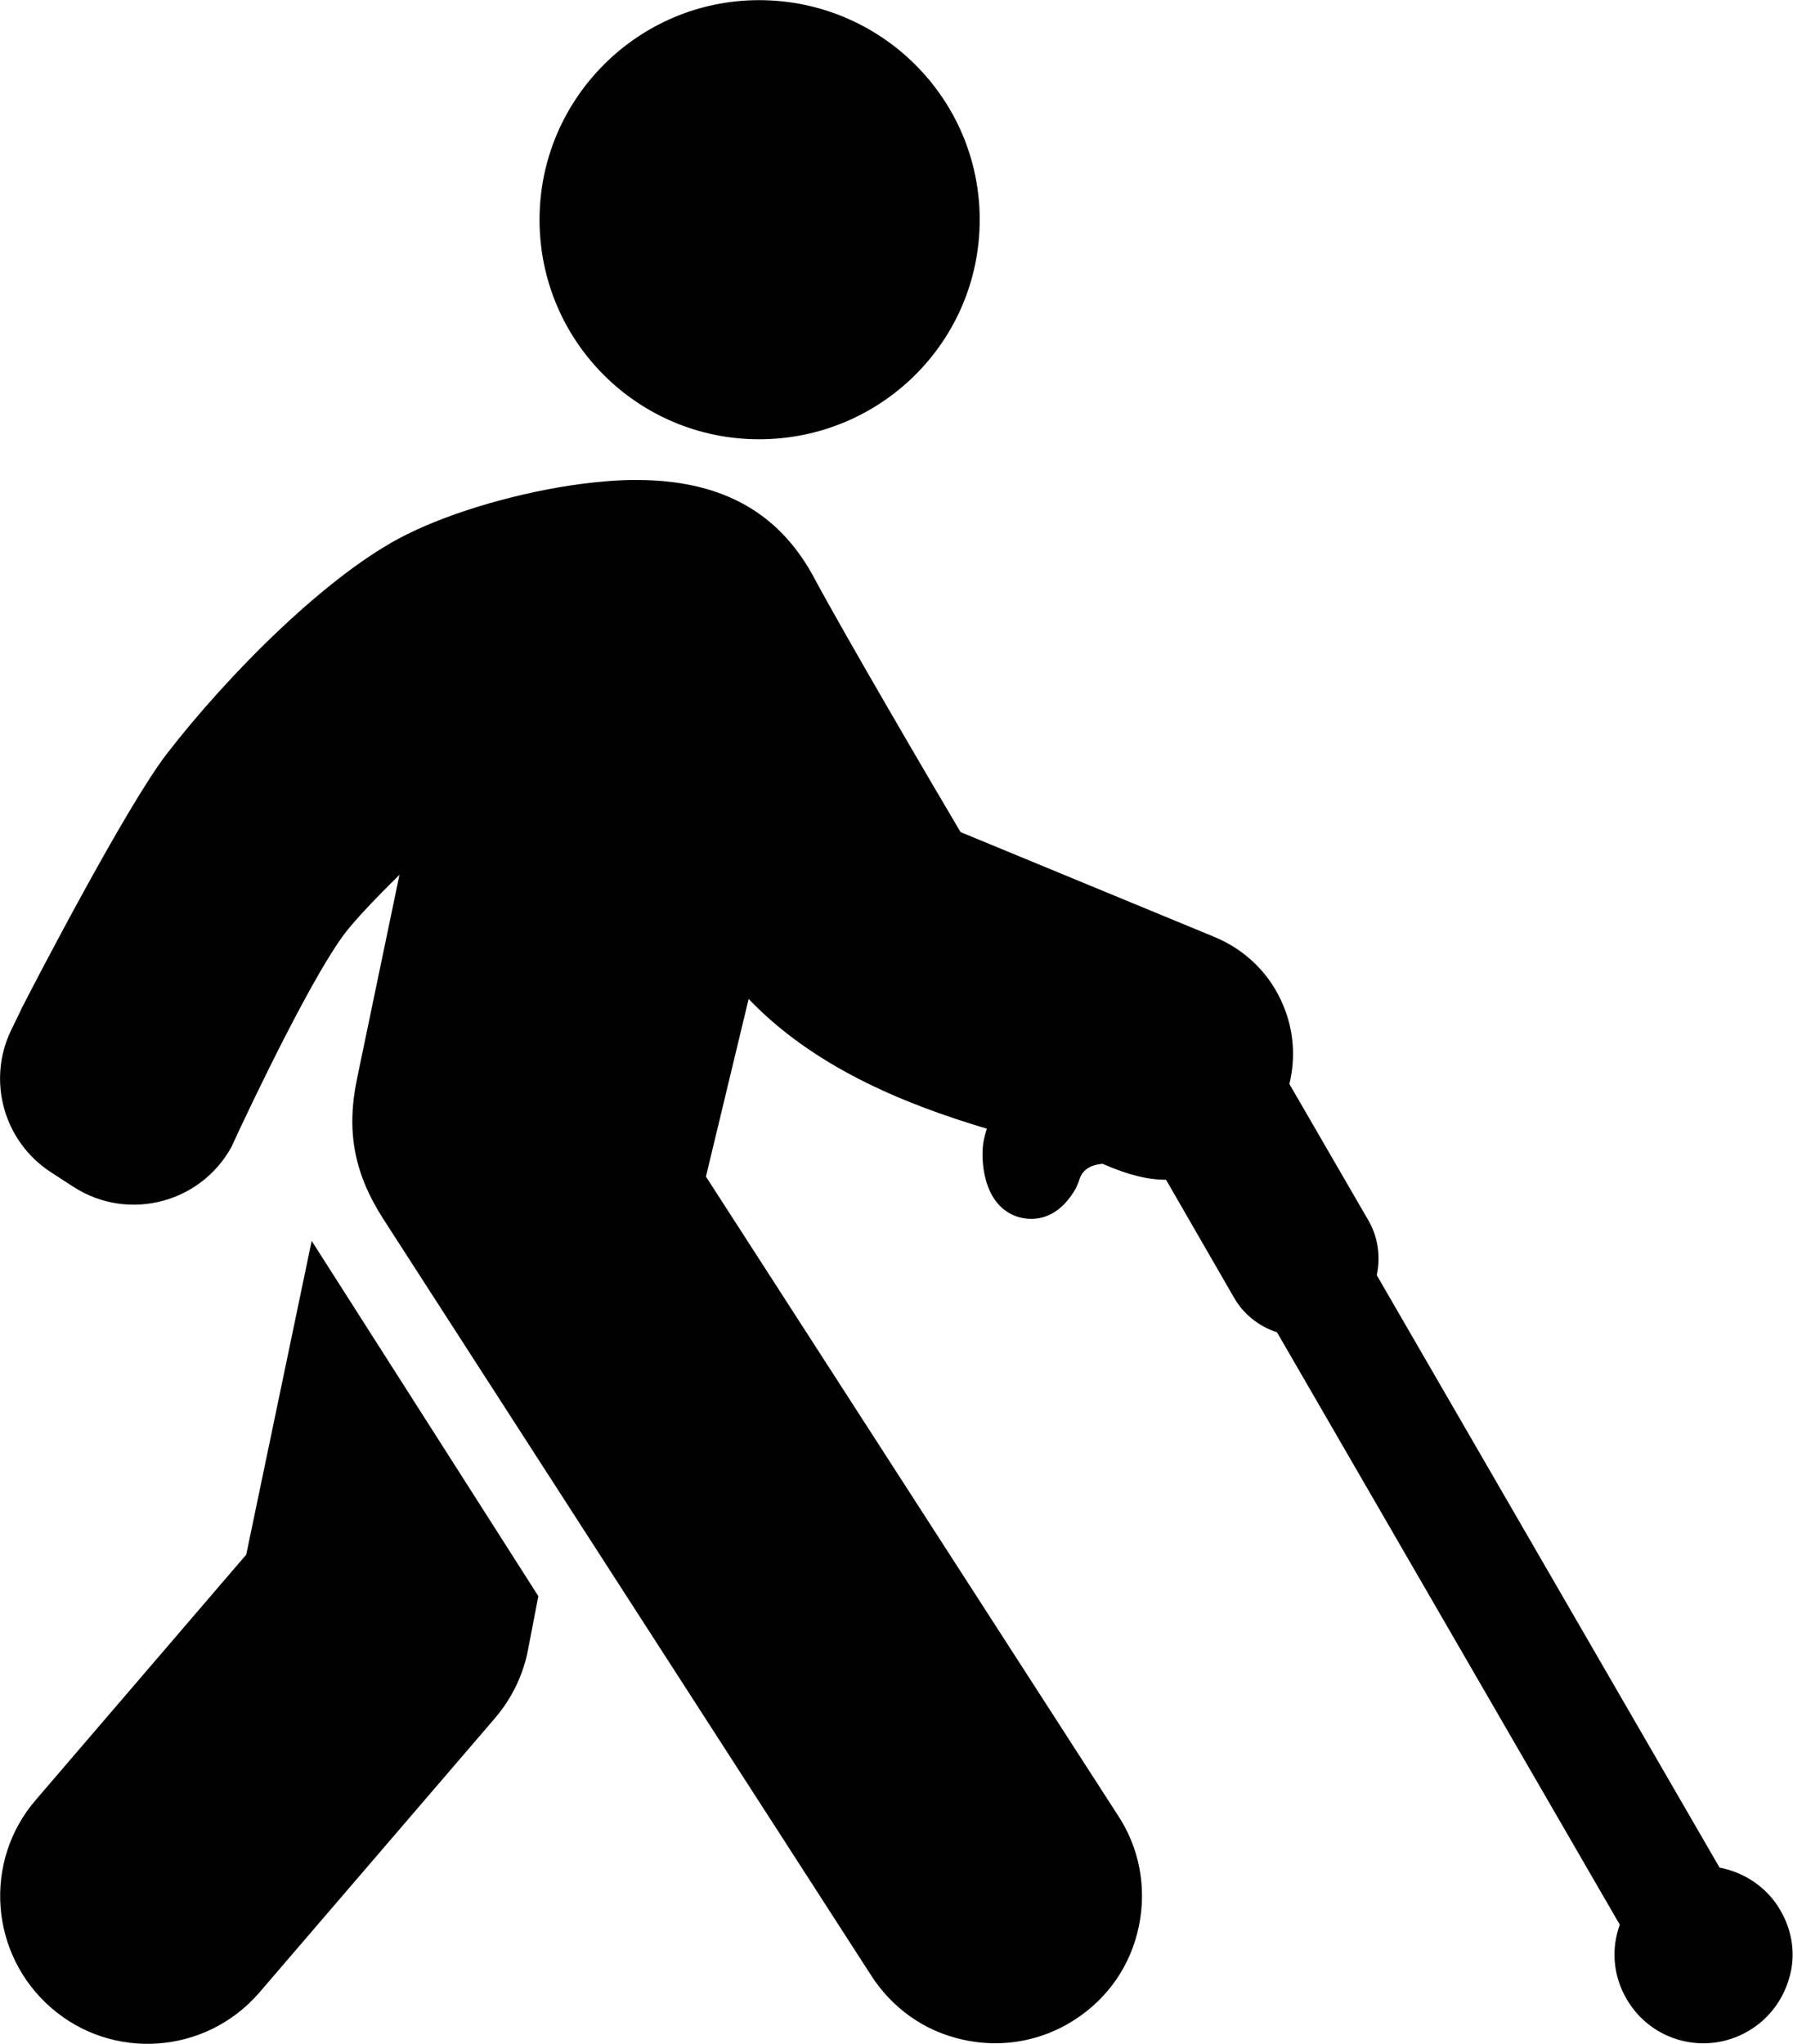 <?xml version="1.0" encoding="utf-8"?>
<!-- Generator: Adobe Illustrator 21.1.0, SVG Export Plug-In . SVG Version: 6.00 Build 0)  -->
<svg version="1.1" id="Layer_1" xmlns="http://www.w3.org/2000/svg" xmlns:xlink="http://www.w3.org/1999/xlink" x="0px" y="0px"
	 viewBox="0 0 449.3 512" style="enable-background:new 0 0 449.3 512;" xml:space="preserve">
<style type="text/css">
	.st0{fill:#010101;}
</style>
<g id="fill" transform="translate(0,-952.362)">
	<path class="st0" d="M134.9,1352.2l-2.6,13.5c-1.2,6.3-4.1,12.2-8.3,17.1l-59.1,68.8c-13.4,15.4-36.7,17.1-52.1,3.7l0,0
		c-15.4-13.4-17.1-36.7-3.8-52.1l52.7-61.4l16.4-78.6L134.9,1352.2z"/>
	<path class="st0" d="M446.2,1431L446.2,1431c-3.3-5.8-9-9.6-15.3-10.8L345,1271.8c1-4.7,0.3-9.7-2.2-13.9l-19.7-34
		c1.6-6.5,1.1-13.4-1.5-19.6c-3.2-7.8-9.3-13.9-17.2-17.2l-63.7-26.3c-6.3-10.6-29.1-49.5-36.8-63.9c-3.4-6.3-7.7-11.4-12.8-15.2
		c-8.3-6.2-19-9.2-32.2-9.1c-4.1,0-8.7,0.4-13.4,1c-14.9,2-31.6,6.7-43.5,12.6c-19.7,9.7-45,35.3-60.2,55
		c-10.2,13.2-33.4,57.9-36.5,64c0,0.1-0.5,1.1-2.5,5.2c-6.1,12.6-1.9,27.8,9.8,35.5l5.7,3.7c14.1,9.2,33.1,3.9,40.4-11.3l-1,2
		c5.5-12,21.4-45.2,29.4-55c2-2.5,5.8-6.7,13-13.8l-10.6,50.9c-2.8,13.3-0.8,23.9,6.6,35.4l122,189.1c5.3,8.4,13.5,14.3,23.2,16.4
		c2.7,0.6,5.4,0.9,8.1,0.9c7,0,13.9-2,19.9-5.9c8.4-5.4,14.1-13.7,16.1-23.5c2-9.7,0.1-19.7-5.4-27.9l-103.1-159.8l10.7-44.5
		c15.9,16.6,37.8,26,59.7,32.5c-0.4,1.2-0.7,2.4-0.9,3.6c-0.6,3.8-0.3,15.4,8.4,18.4c2.1,0.7,9.3,2.4,14.7-6.9l0.3-0.6l0.5-1.2
		l0.2-0.6c0.4-1.4,1.7-3.6,5.8-3.9c6.6,2.9,11.6,4,15.9,4l16.9,29.3c2.4,4.3,6.3,7.4,10.9,8.9l85.9,148.4c-2.2,6-1.7,12.8,1.7,18.6
		c6.1,10.6,19.7,14.3,30.4,8.1c5.2-3,8.8-7.8,10.4-13.5C450,1442.2,449.2,1436.2,446.2,1431z"/>
	<path class="st0" d="M190.2,952.4c-30.3,0-55,24.7-55,55c0,30.5,24.7,55,55,55c30.5,0,55.3-24.5,55.3-55
		C245.5,977,220.7,952.4,190.2,952.4z"/>
</g>
</svg>
